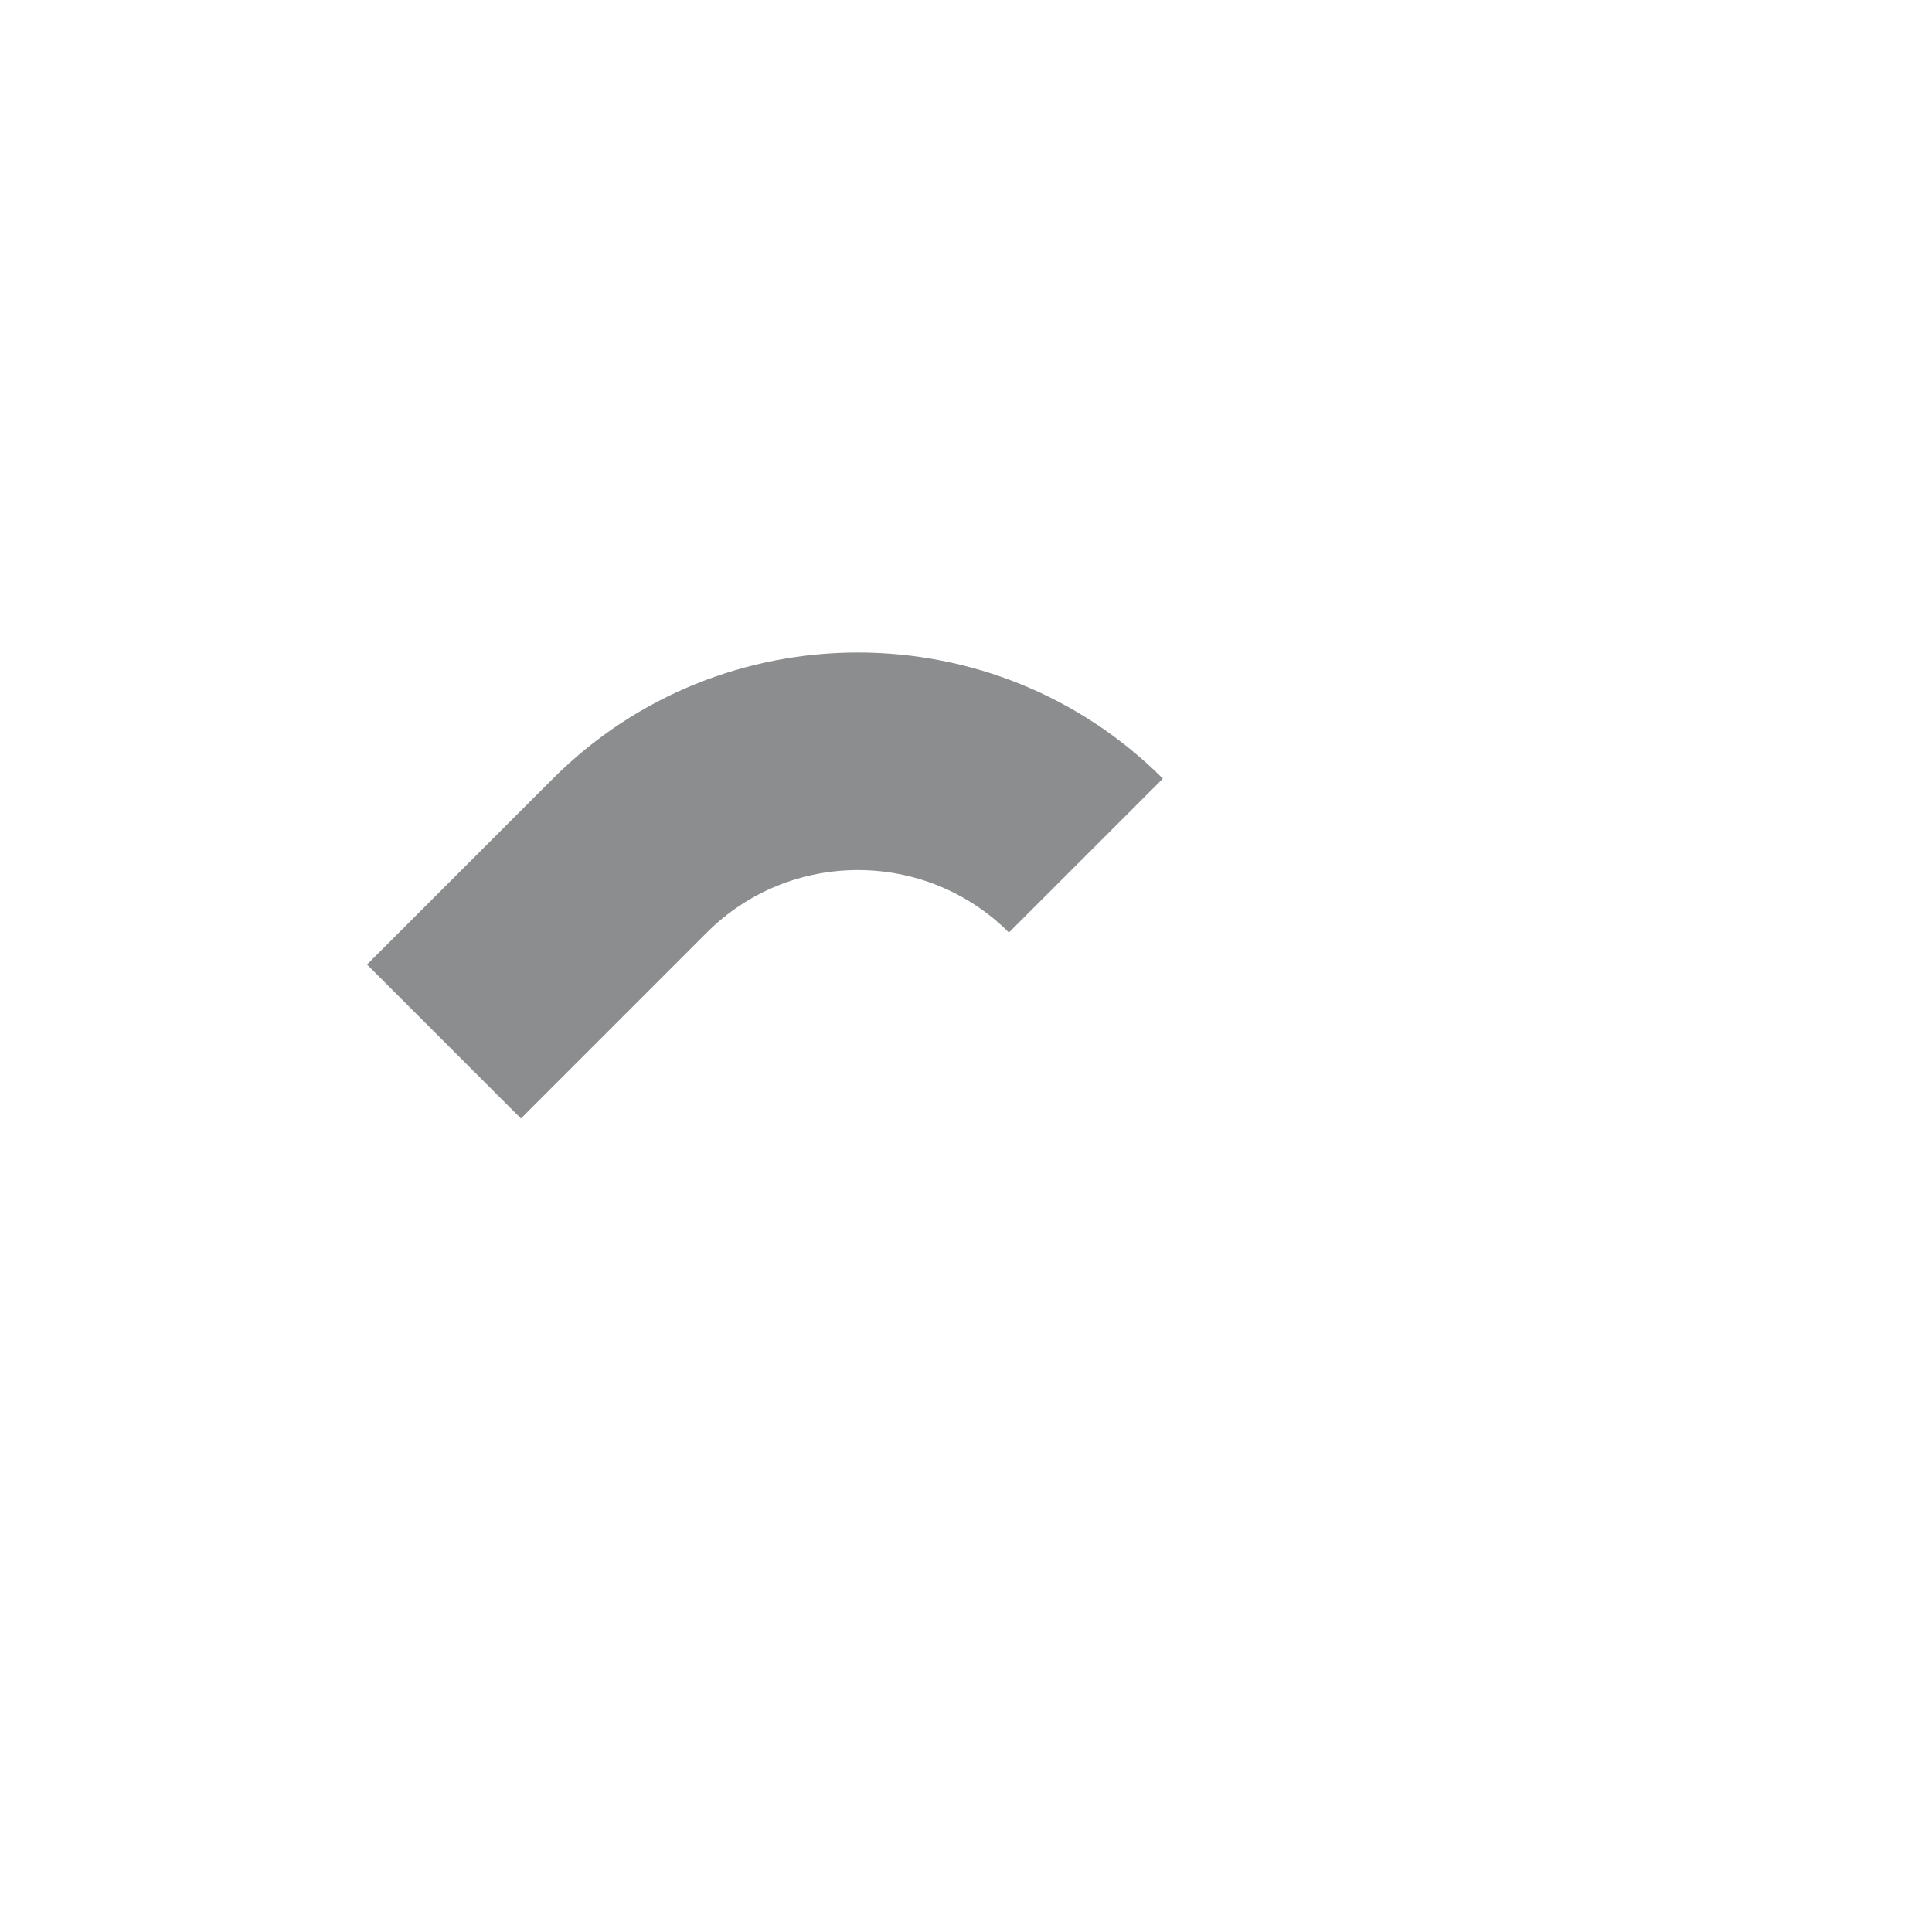 <?xml version="1.0" encoding="iso-8859-1"?>
<!-- Generator: Adobe Illustrator 18.1.1, SVG Export Plug-In . SVG Version: 6.00 Build 0)  -->
<!DOCTYPE svg PUBLIC "-//W3C//DTD SVG 1.1//EN" "http://www.w3.org/Graphics/SVG/1.1/DTD/svg11.dtd">
<svg version="1.1" xmlns="http://www.w3.org/2000/svg" xmlns:xlink="http://www.w3.org/1999/xlink" x="0px" y="0px"
	 viewBox="0 0 512 512" enable-background="new 0 0 512 512" xml:space="preserve">
<g id="Layer_2">
	<path fill="#8B8D8E" d="M138.058,296.404l-40.791-40.791l49.274-49.274c44.561-44.561,117.064-44.56,161.626,0l-40.791,40.791
		c-22.067-22.068-57.977-22.069-80.045,0L138.058,296.404z"/>
</g>
<g id="Layer_1">
</g>
</svg>
